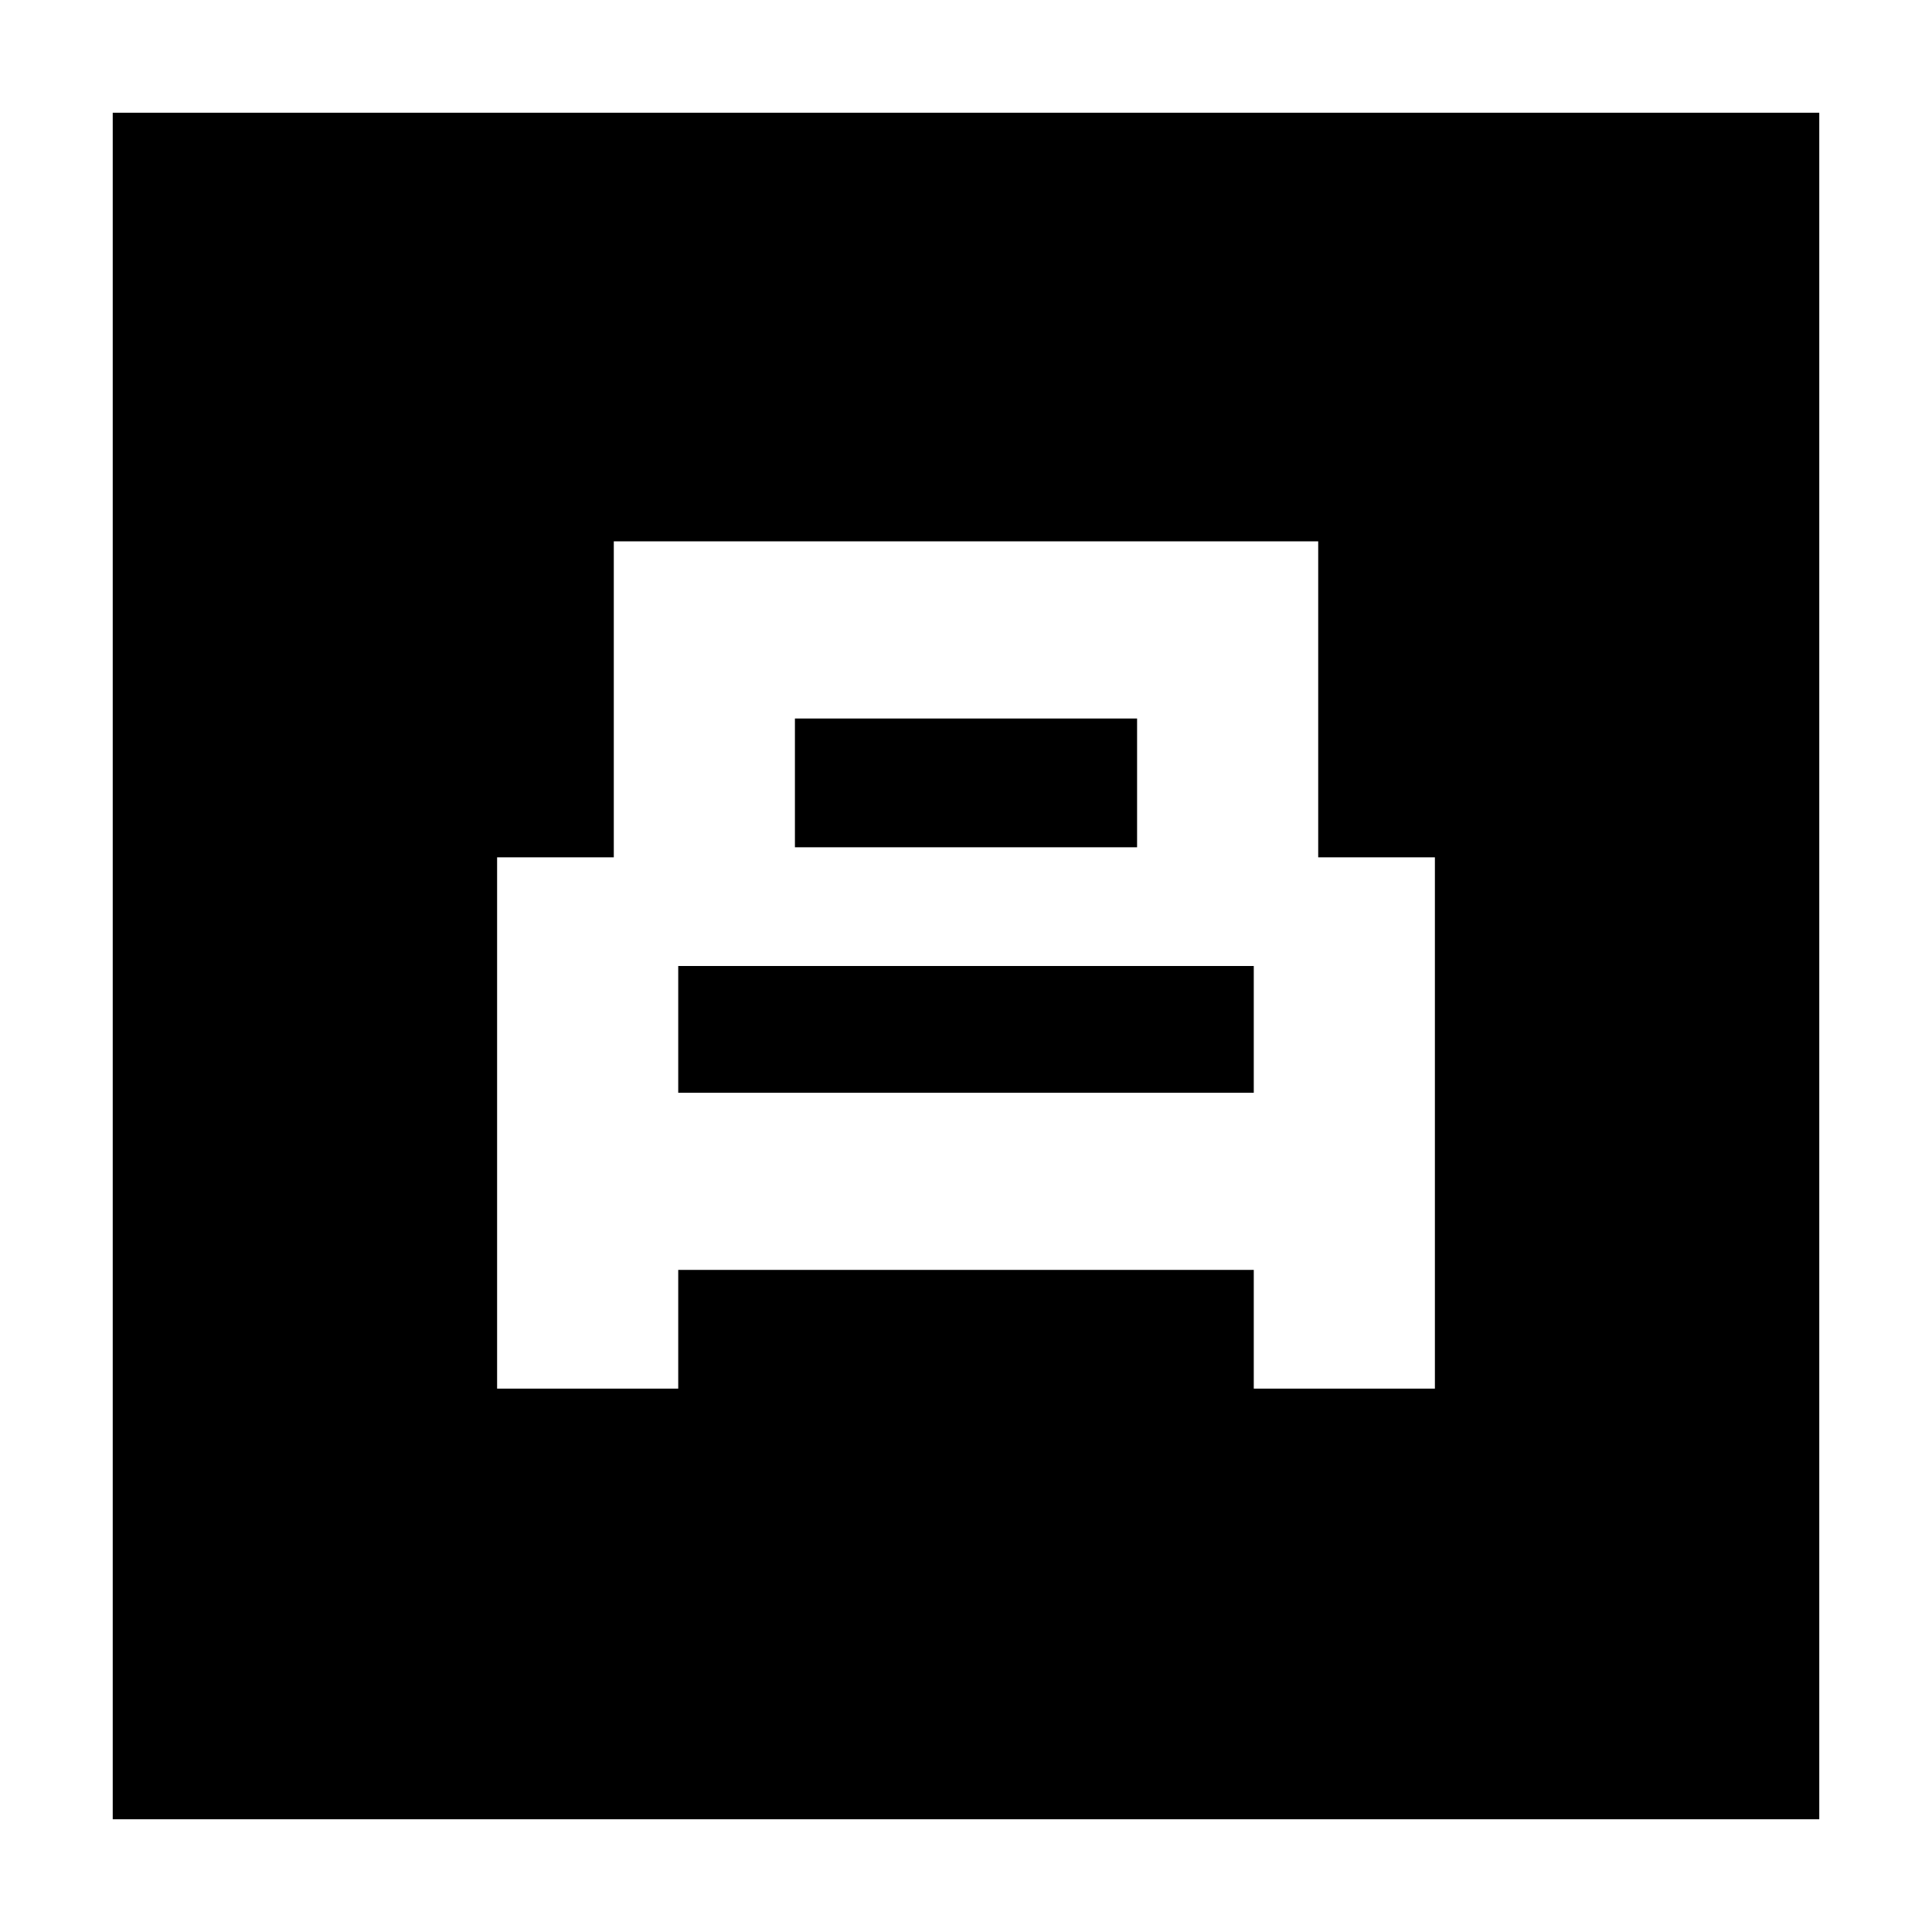 <svg xmlns="http://www.w3.org/2000/svg" height="20" width="20"><path d="M5.146 14.375H7.021V13.146H12.979V14.375H14.854V8.875H13.646V5.604H6.354V8.875H5.146ZM8.229 8.771V7.438H11.771V8.771ZM7.021 11.312V10H12.979V11.312ZM1.167 18.833V1.167H18.833V18.833Z"/></svg>